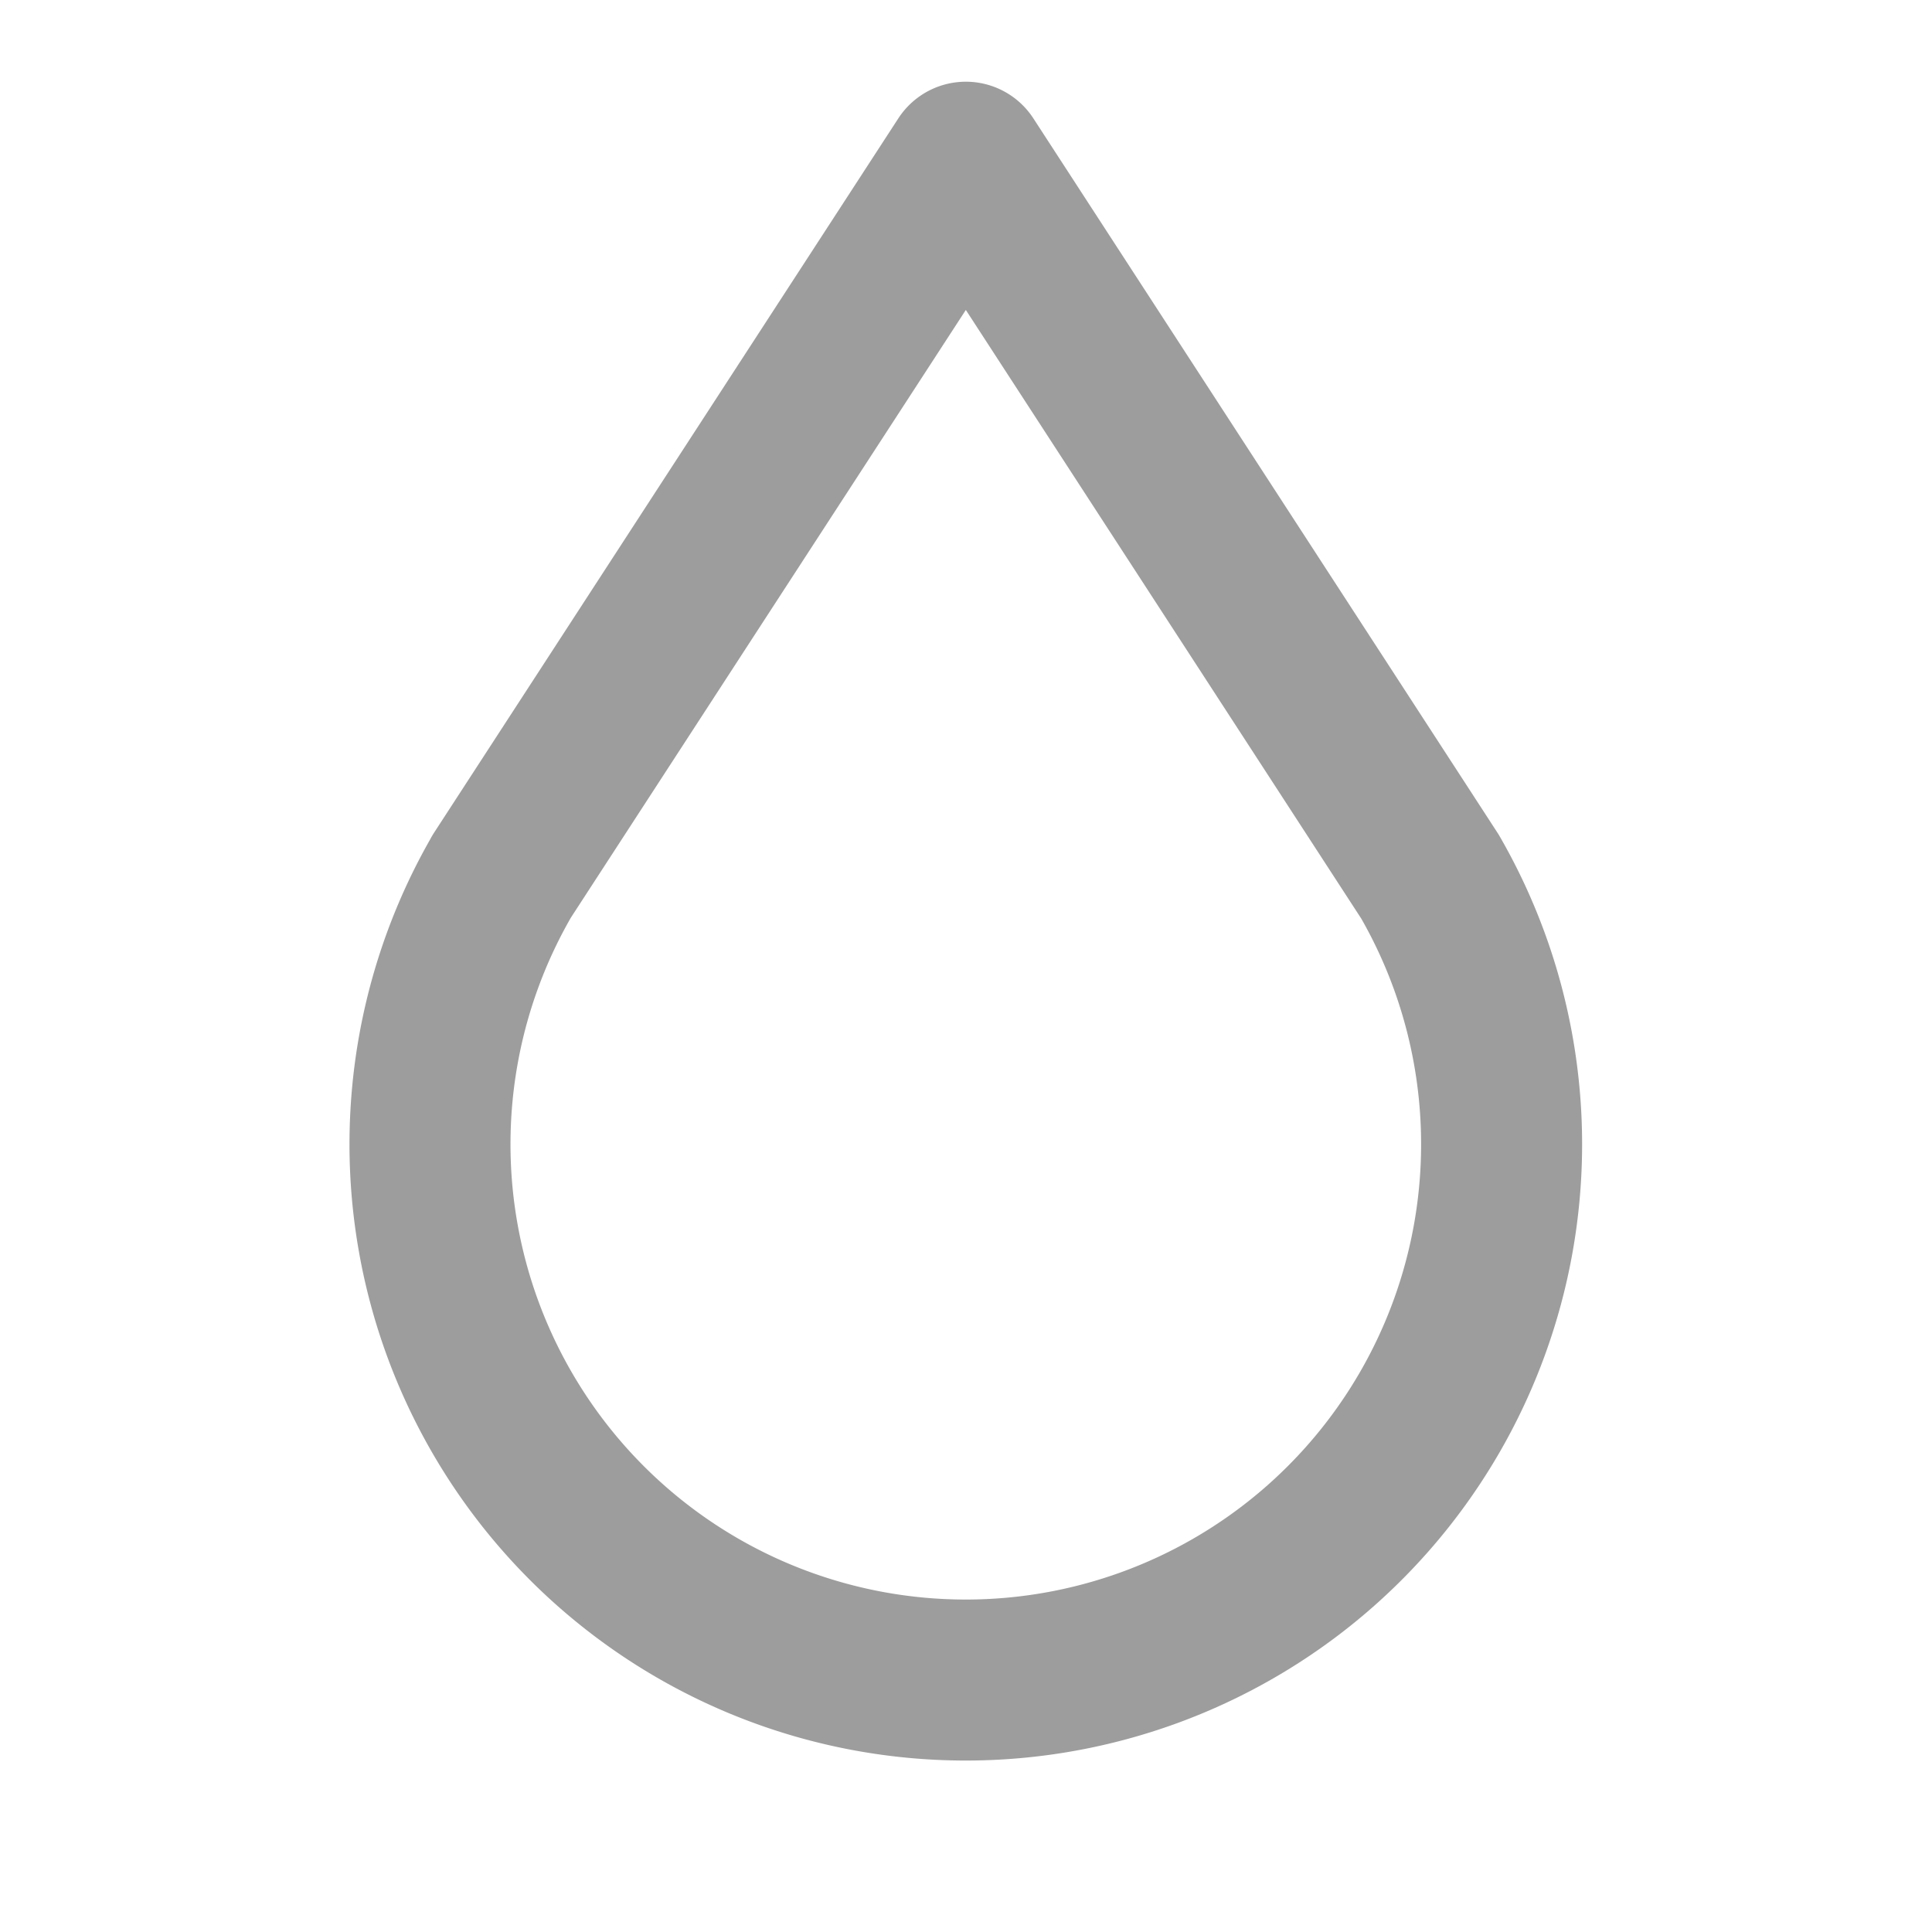 <svg xmlns="http://www.w3.org/2000/svg" xmlns:xlink="http://www.w3.org/1999/xlink" width="24" height="24" viewBox="0 0 24 24"><defs><clipPath id="b"><rect width="24" height="24"/></clipPath></defs><g id="a" clip-path="url(#b)"><g transform="translate(-1.313 -1.313)"><path d="M0,0H26.625V26.625H0Z" fill="none"/><path d="M6.888,11.875a6.656,6.656,0,1,0,11.533,0L12.655,3,6.887,11.875Z" transform="translate(0.656 0.328)" fill="none" stroke="#9d9d9d" stroke-linecap="round" stroke-linejoin="round" stroke-width="2"/></g></g></svg>